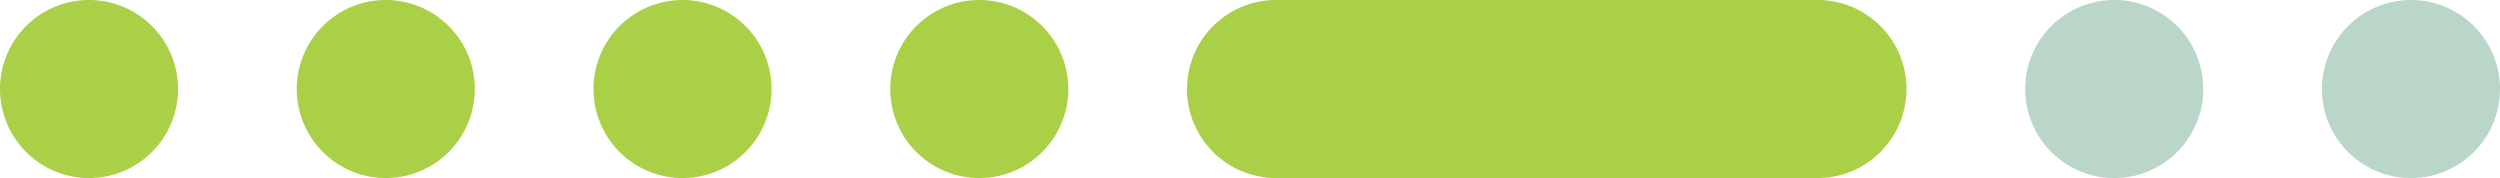 <svg id="Component_50_9" data-name="Component 50 – 9" xmlns="http://www.w3.org/2000/svg" width="168.491" height="12" viewBox="0 0 168.491 12">
  <path id="Path_42" data-name="Path 42" d="M6,0A6,6,0,1,1,0,6,6,6,0,0,1,6,0Z" transform="translate(156.491)" fill="#b9d6c9"/>
  <path id="Path_41" data-name="Path 41" d="M6,0A6,6,0,1,1,0,6,6,6,0,0,1,6,0Z" transform="translate(136.491)" fill="#b9d6c9"/>
  <path id="Path_36" data-name="Path 36" d="M6,0H42.491a6,6,0,0,1,0,12H6A6,6,0,0,1,6,0Z" transform="translate(80)" fill="#a9d046"/>
  <path id="Path_40" data-name="Path 40" d="M6,0A6,6,0,1,1,0,6,6,6,0,0,1,6,0Z" transform="translate(60)" fill="#a9d046"/>
  <path id="Path_39" data-name="Path 39" d="M6,0A6,6,0,1,1,0,6,6,6,0,0,1,6,0Z" transform="translate(40)" fill="#a9d046"/>
  <path id="Path_38" data-name="Path 38" d="M6,0A6,6,0,1,1,0,6,6,6,0,0,1,6,0Z" transform="translate(20)" fill="#a9d046"/>
  <path id="Path_37" data-name="Path 37" d="M6,0A6,6,0,1,1,0,6,6,6,0,0,1,6,0Z" fill="#a9d046"/>
</svg>
